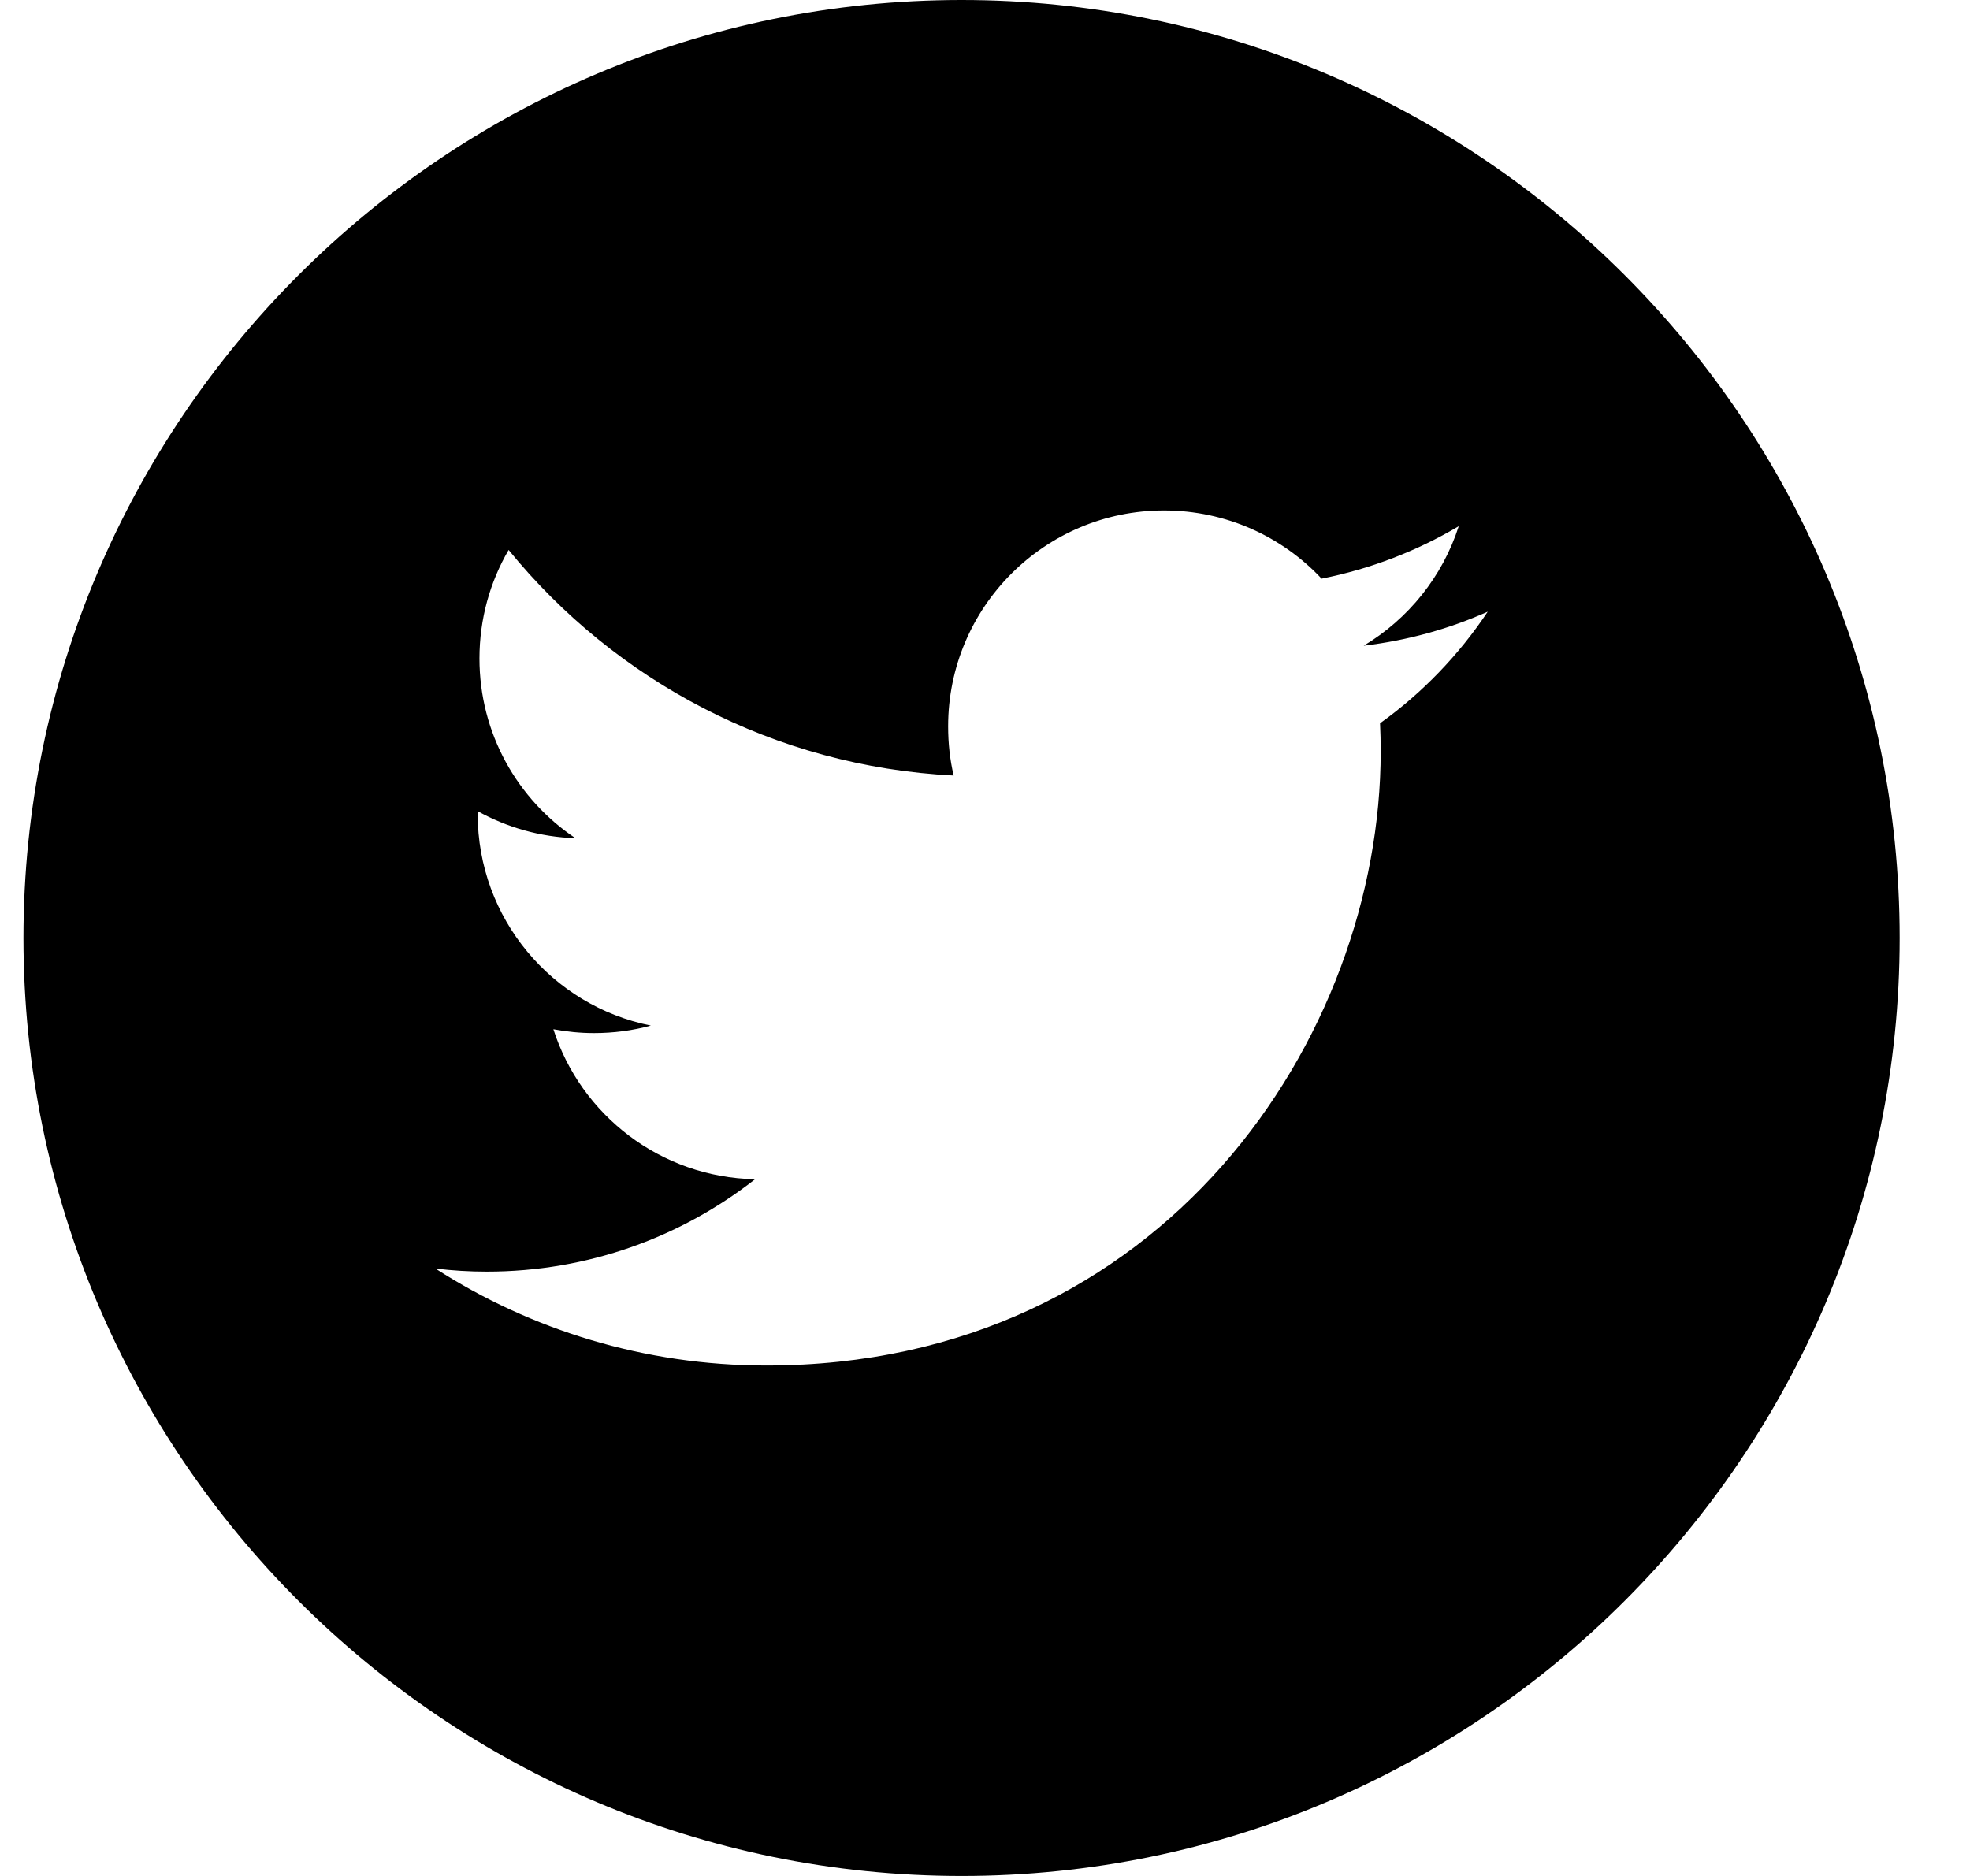 <svg width="21" height="20" viewBox="0 0 21 20" fill="none" xmlns="http://www.w3.org/2000/svg">
<g id="Group">
<g id="Group_2">
<path id="Vector" d="M10.251 0C4.737 0 0.25 4.486 0.25 10C0.25 15.514 4.737 20 10.251 20C15.764 20 20.25 15.514 20.25 10C20.25 4.486 15.765 0 10.251 0ZM14.711 7.711C14.716 7.81 14.718 7.91 14.718 8.01C14.718 11.052 12.404 14.558 8.169 14.558C6.869 14.558 5.659 14.178 4.641 13.524C4.821 13.546 5.004 13.557 5.19 13.557C6.269 13.557 7.261 13.189 8.049 12.572C7.042 12.553 6.191 11.887 5.899 10.973C6.039 10.999 6.183 11.014 6.331 11.014C6.541 11.014 6.745 10.987 6.938 10.934C5.885 10.723 5.092 9.793 5.092 8.677C5.092 8.668 5.092 8.657 5.092 8.648C5.402 8.82 5.757 8.924 6.134 8.936C5.517 8.524 5.111 7.819 5.111 7.02C5.111 6.598 5.224 6.203 5.422 5.863C6.557 7.256 8.253 8.172 10.166 8.268C10.126 8.1 10.107 7.924 10.107 7.744C10.107 6.473 11.137 5.442 12.408 5.442C13.07 5.442 13.668 5.721 14.088 6.169C14.613 6.065 15.104 5.874 15.55 5.61C15.377 6.148 15.013 6.598 14.537 6.884C15.003 6.828 15.447 6.705 15.859 6.521C15.552 6.982 15.162 7.388 14.711 7.711Z" fill="black"/>
</g>
</g>
</svg>
